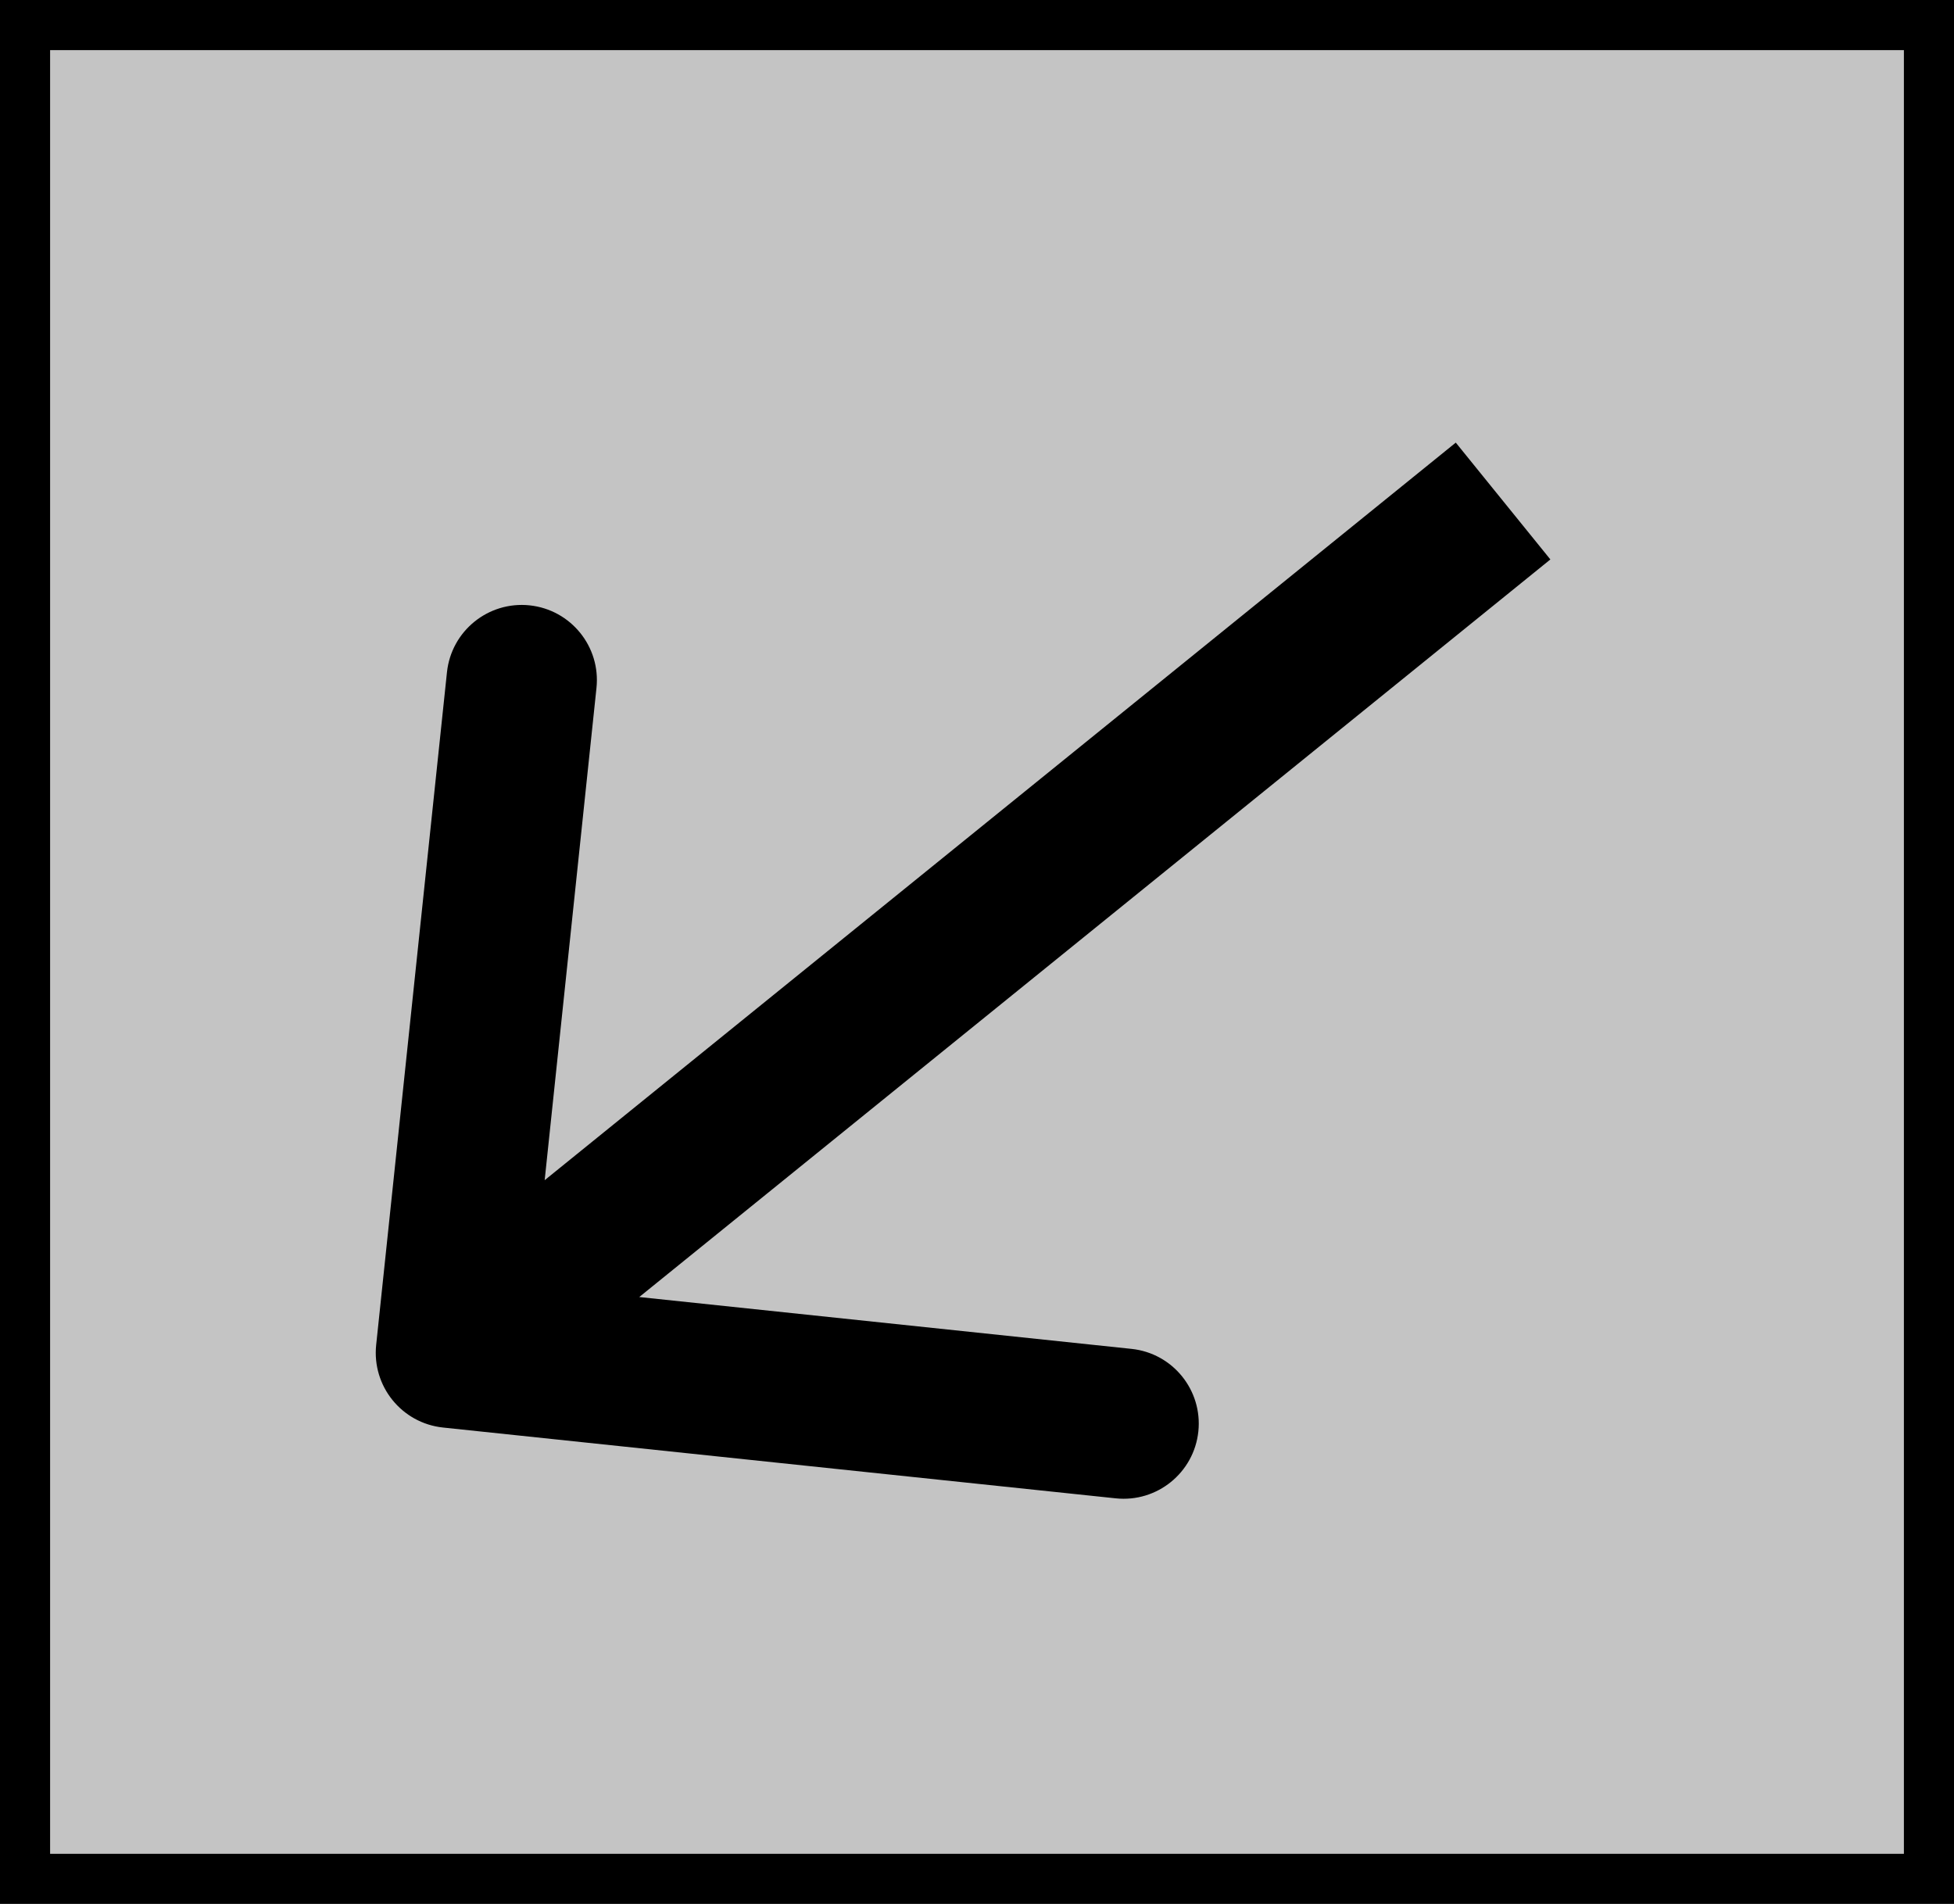 <svg width="39" height="38" viewBox="0 0 39 38" fill="none" xmlns="http://www.w3.org/2000/svg">
<rect x="0.5" y="0.5" width="38" height="37" fill="#C4C4C4" stroke="black"/>
<path d="M7.508 26.843C7.422 27.667 8.019 28.405 8.843 28.492L22.269 29.905C23.093 29.992 23.831 29.394 23.918 28.57C24.004 27.746 23.407 27.008 22.583 26.922L10.649 25.665L11.905 13.731C11.992 12.907 11.394 12.169 10.57 12.082C9.746 11.996 9.008 12.593 8.921 13.417L7.508 26.843ZM29.056 8.834L8.056 25.834L9.944 28.166L30.944 11.166L29.056 8.834Z" fill="black"/>
</svg>
